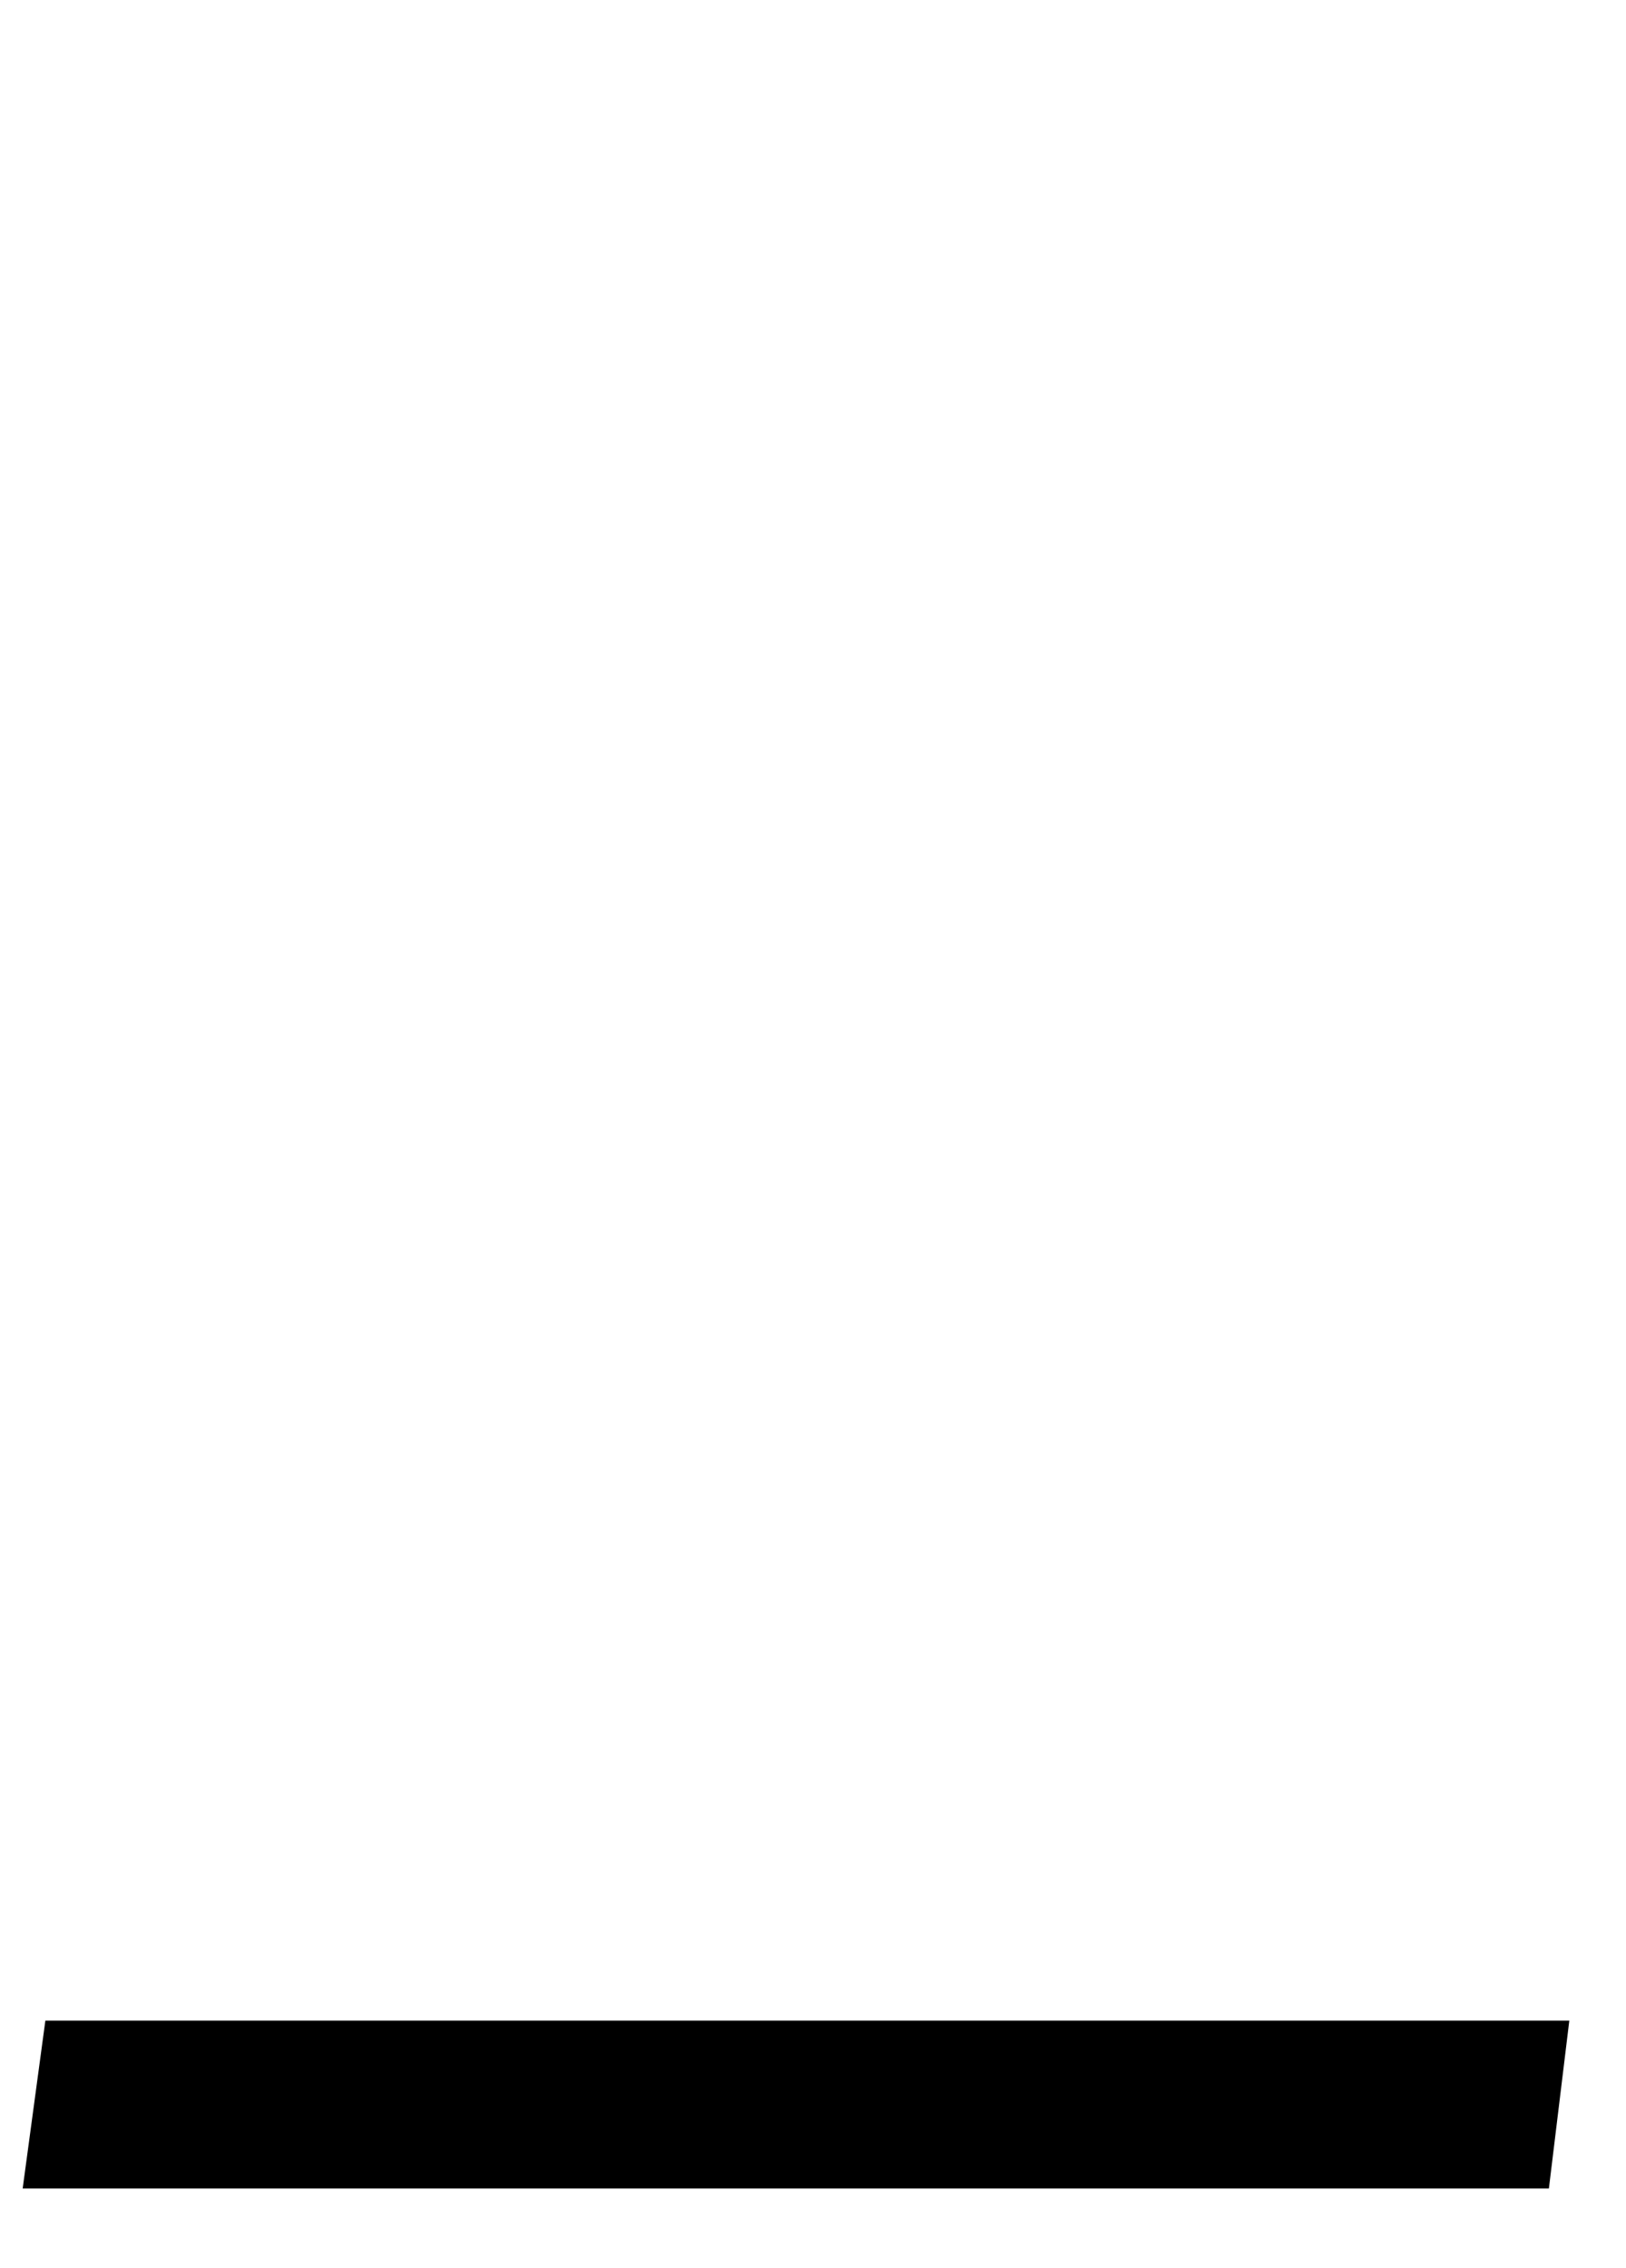 <?xml version="1.0" standalone="no"?>
<!DOCTYPE svg PUBLIC "-//W3C//DTD SVG 1.1//EN" "http://www.w3.org/Graphics/SVG/1.1/DTD/svg11.dtd" >
<svg xmlns="http://www.w3.org/2000/svg" xmlns:xlink="http://www.w3.org/1999/xlink" version="1.1" viewBox="-65 0 717 1000">
  <g transform="matrix(1 0 0 -1 0 800)">
   <path fill="currentColor"
d="M618 -165h-673l10 74h672z" />
  </g>

</svg>
